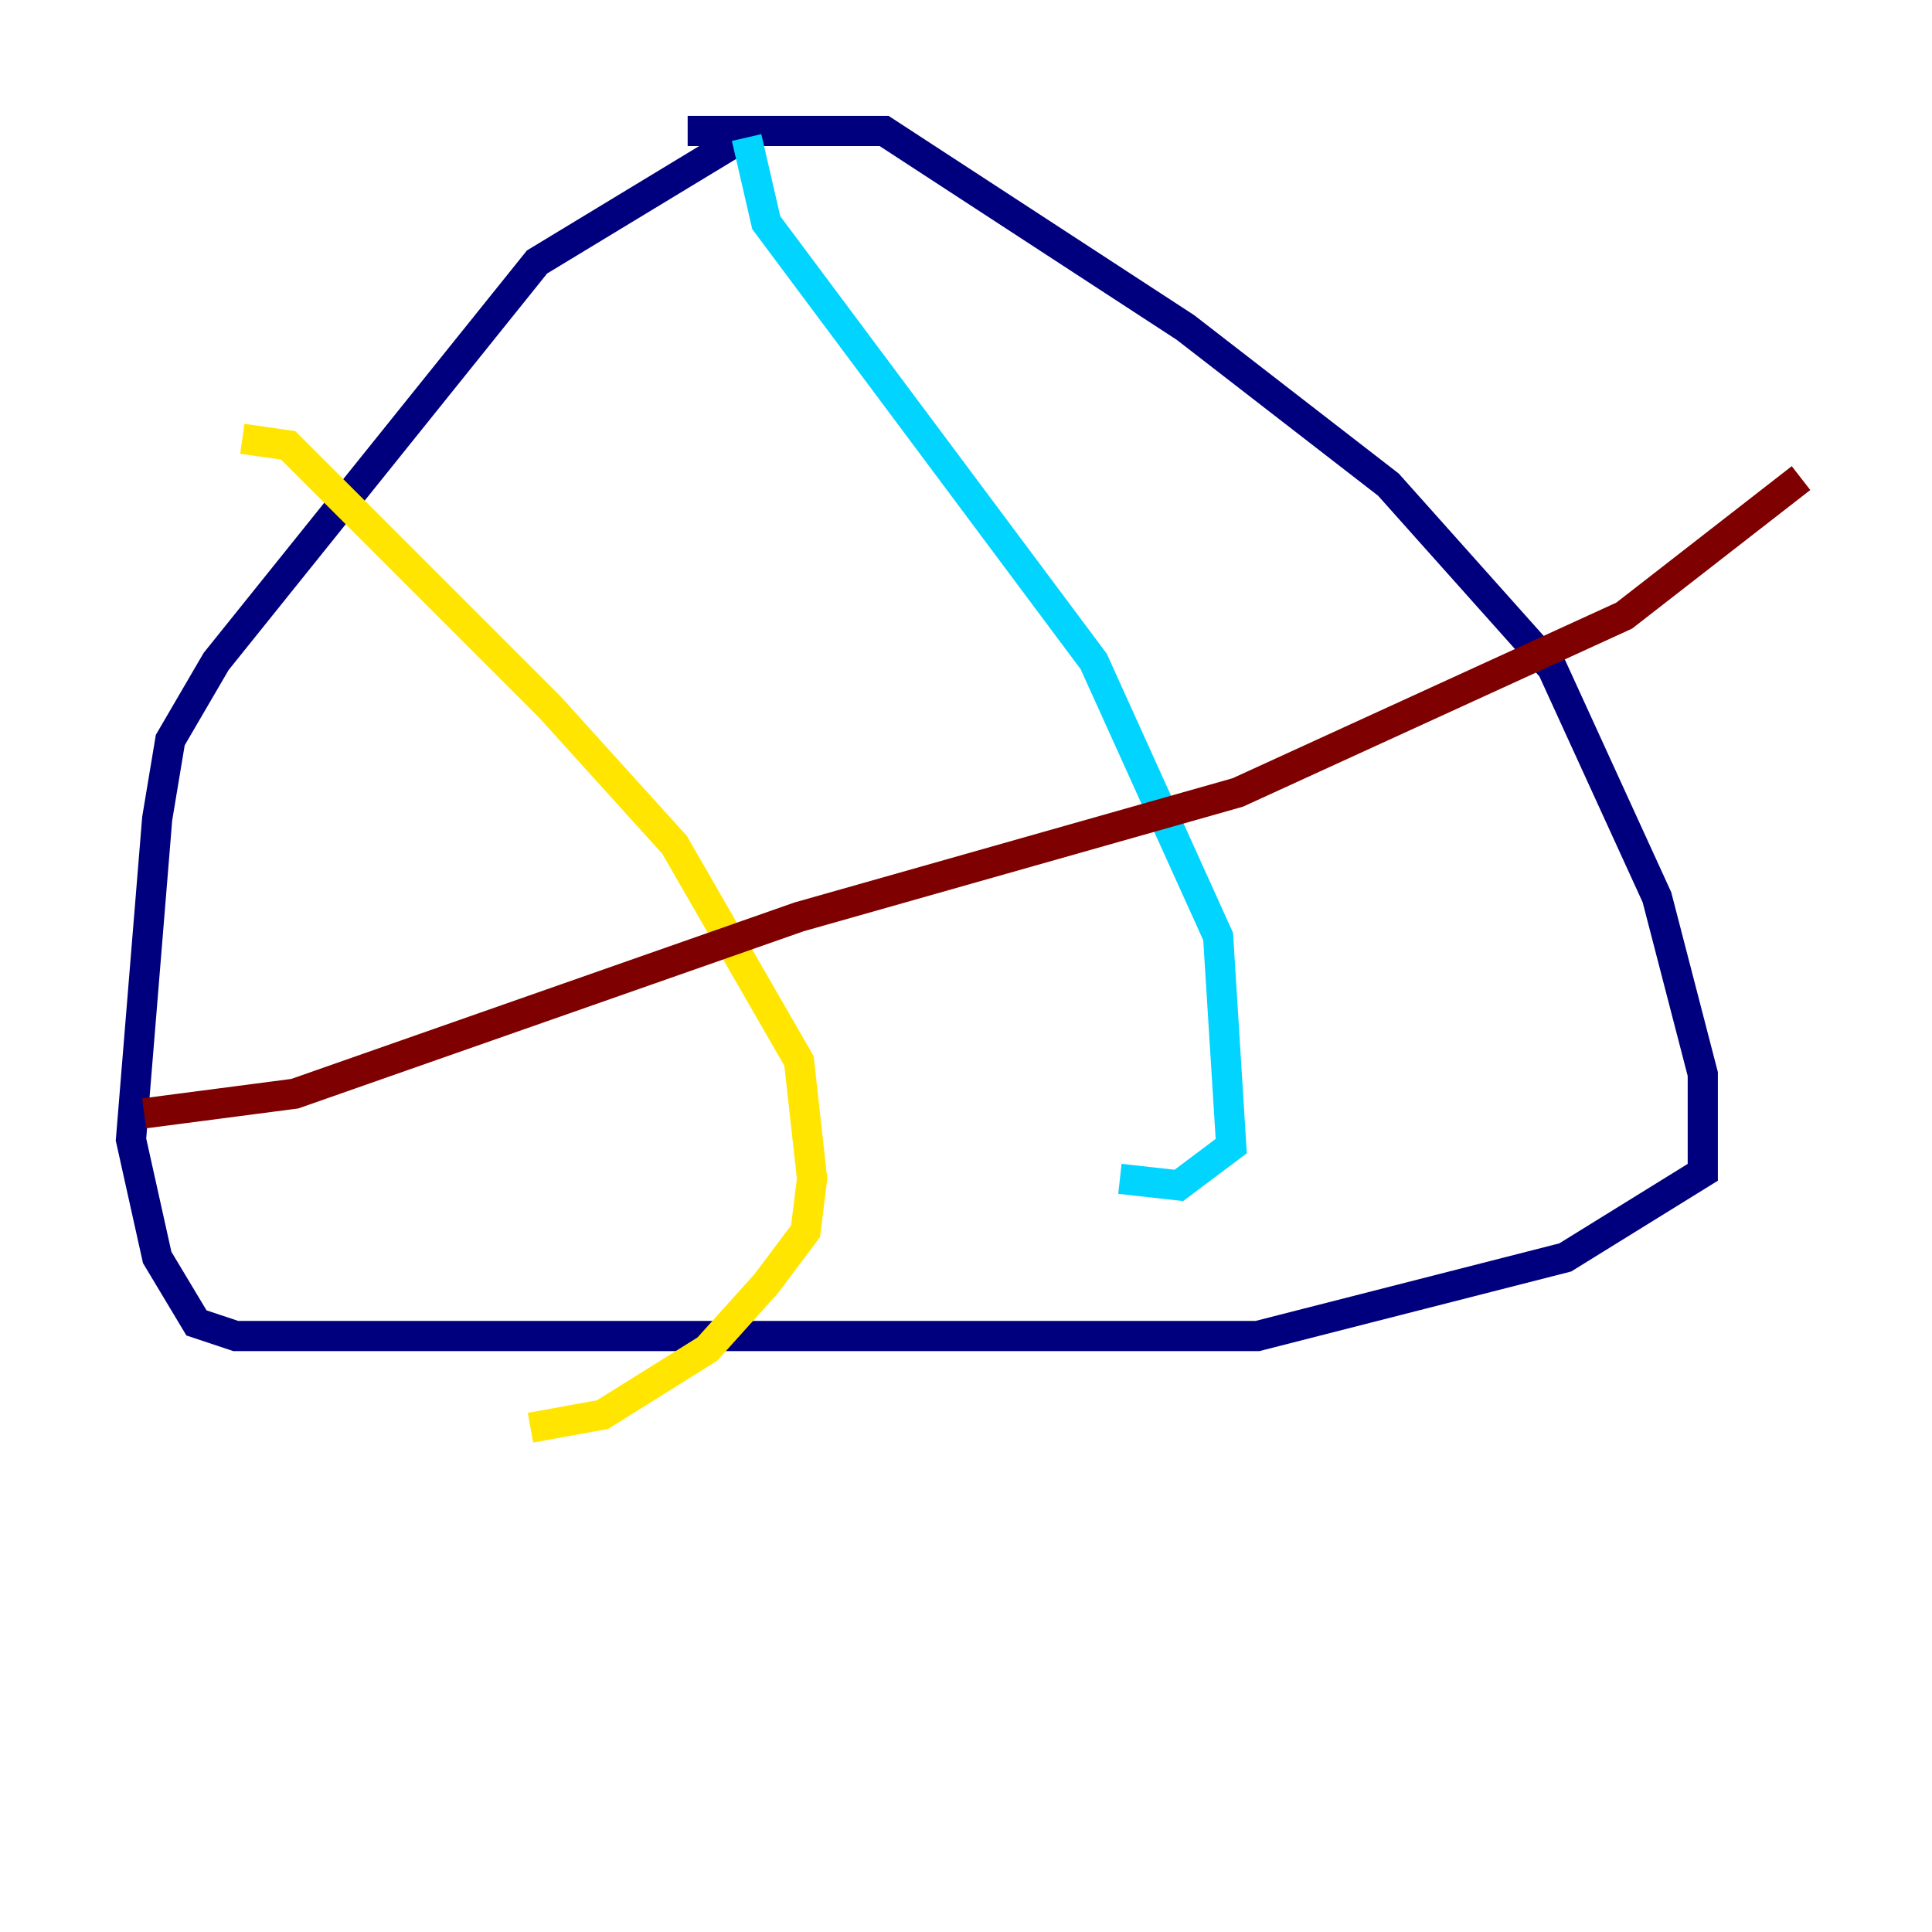 <?xml version="1.0" encoding="utf-8" ?>
<svg baseProfile="tiny" height="128" version="1.2" viewBox="0,0,128,128" width="128" xmlns="http://www.w3.org/2000/svg" xmlns:ev="http://www.w3.org/2001/xml-events" xmlns:xlink="http://www.w3.org/1999/xlink"><defs /><polyline fill="none" points="45.559,8.678 58.576,8.678 78.536,21.695 91.986,32.108 102.834,44.258 109.776,59.444 112.814,71.159 112.814,77.668 103.702,83.308 83.308,88.515 58.576,88.515 15.62,88.515 13.017,87.647 10.414,83.308 8.678,75.498 10.414,54.237 11.281,49.031 14.319,43.824 35.58,17.356 49.898,8.678" stroke="#00007f" stroke-width="2" /><polyline fill="none" points="49.464,9.112 50.766,14.752 72.461,43.824 80.705,62.047 81.573,75.932 78.102,78.536 74.197,78.102" stroke="#00d4ff" stroke-width="2" /><polyline fill="none" points="16.054,29.071 19.091,29.505 36.447,46.861 44.691,55.973 52.936,70.291 53.803,78.102 53.37,81.573 50.766,85.044 46.861,89.383 39.919,93.722 35.146,94.59" stroke="#ffe500" stroke-width="2" /><polyline fill="none" points="9.546,73.763 19.525,72.461 52.936,60.746 82.007,52.502 107.607,40.786 119.322,31.675" stroke="#7f0000" stroke-width="2" /></svg>